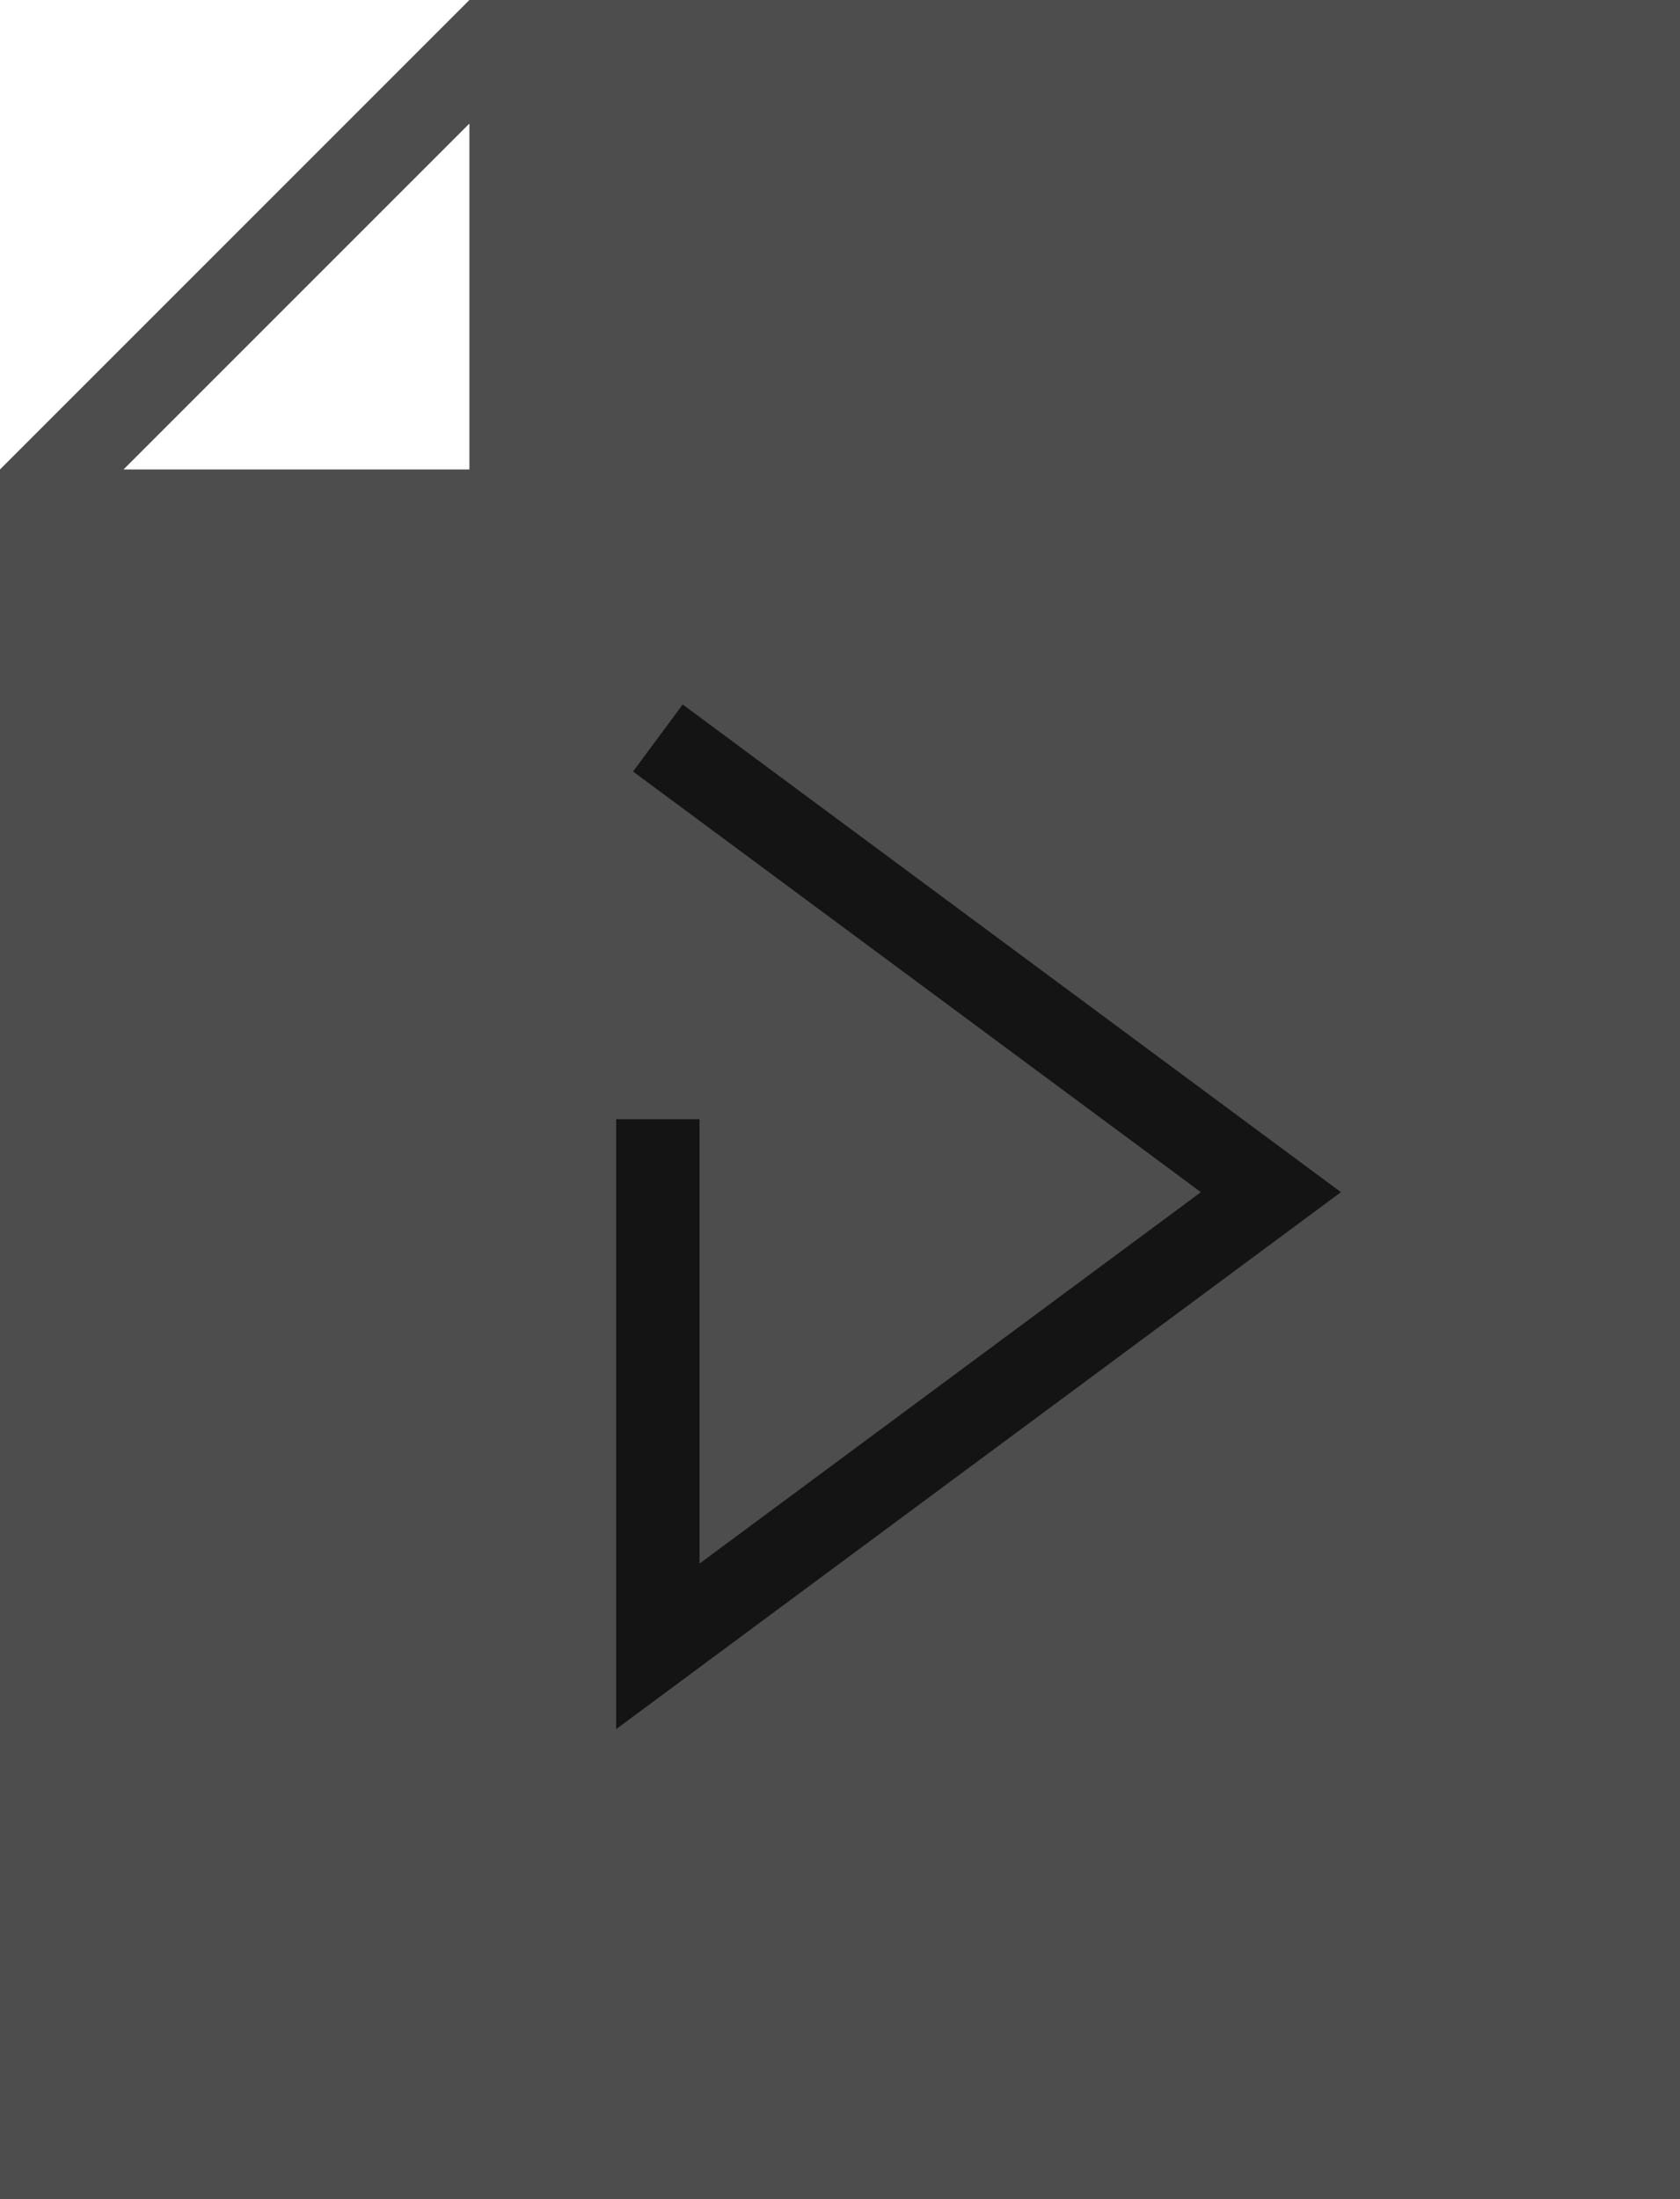 <svg xmlns="http://www.w3.org/2000/svg" width="54.4" height="71.2" viewBox="0 0 54.4 71.2"><defs><style>.a{fill:#4d4d4d;}.b{fill:#141414;}</style></defs><title>file_video</title><path class="a" d="M15.2,0,0,15.2v56H54.4V0Zm0,4V15.2H4Z"/><polygon class="b" points="19.952 55.985 19.952 36.237 22.652 36.237 22.652 50.625 38.886 38.6 20.498 24.98 22.106 22.81 43.421 38.6 19.952 55.985"/></svg>